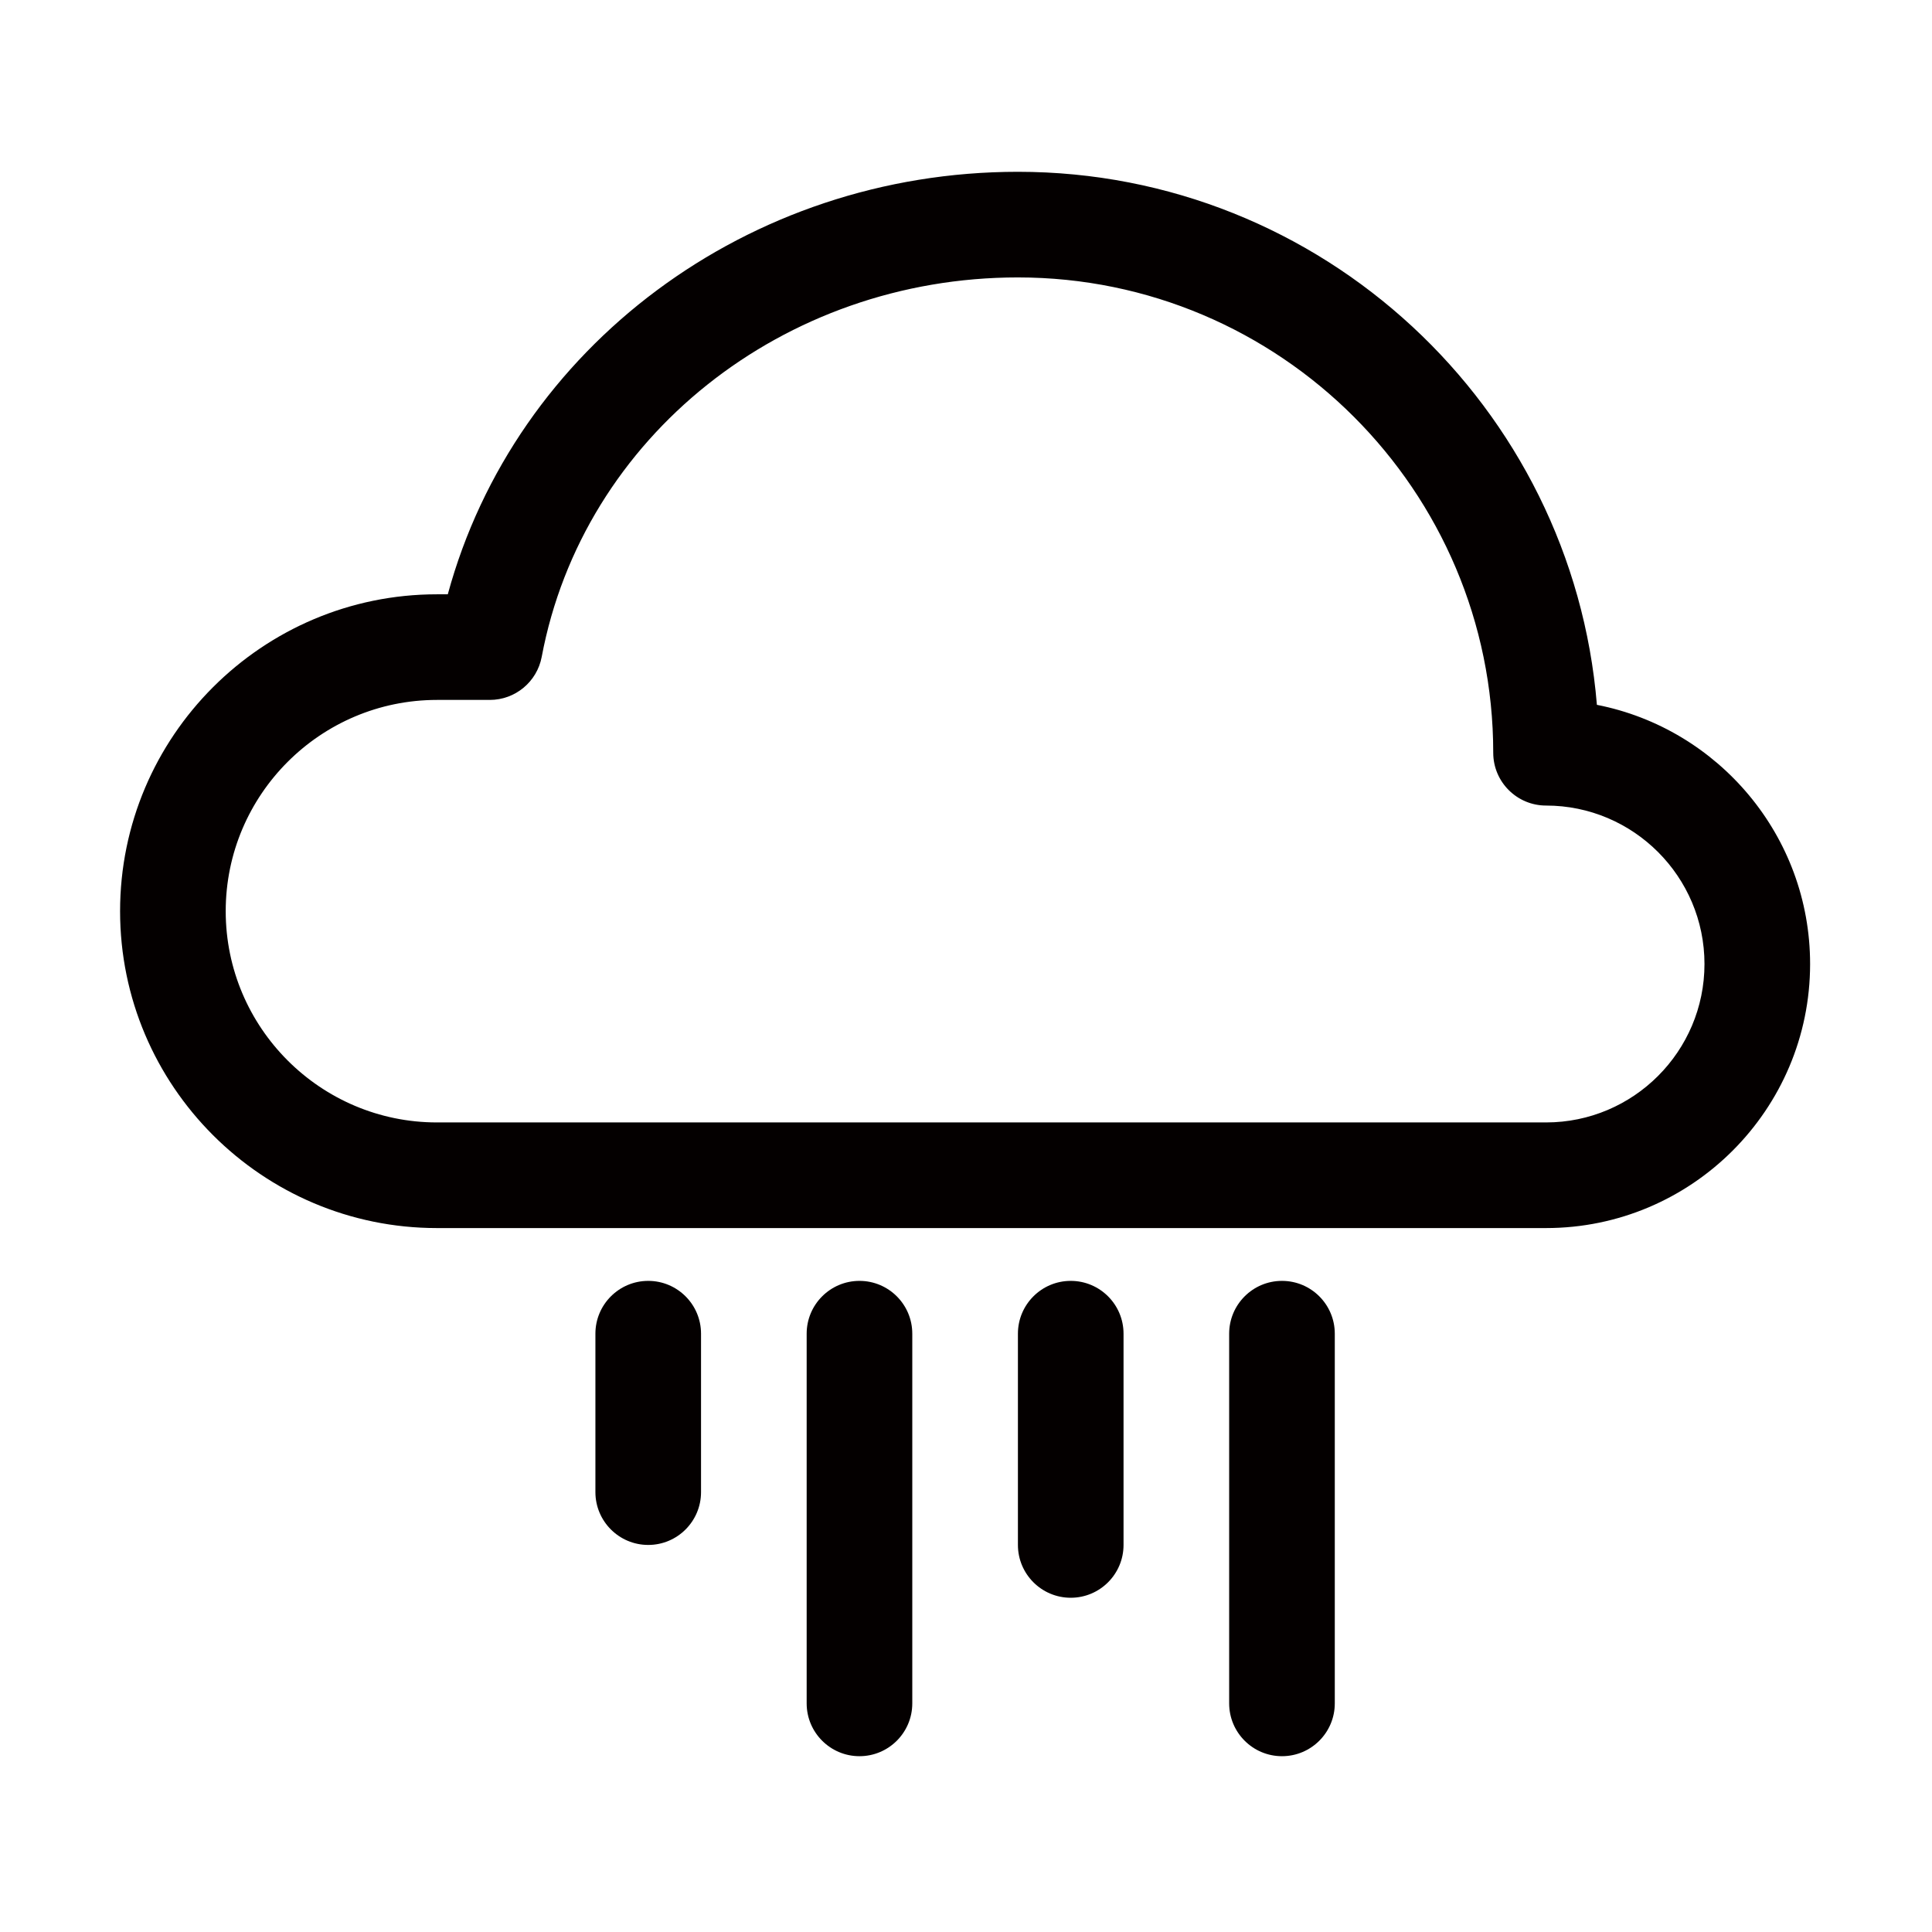 <svg class="svg-icon" style="width: 1em; height: 1em;vertical-align: middle;fill: currentColor;overflow: hidden;" viewBox="0 0 1024 1024" version="1.1" xmlns="http://www.w3.org/2000/svg"><path d="M343.569 678.892c-15.443 0-27.992 12.547-27.992 27.99v83.976c0 15.446 12.549 27.992 27.992 27.992 15.473 0 27.992-12.549 27.992-27.992v-83.976c0-15.446-12.519-27.99-27.992-27.99zM567.506 678.892c-15.443 0-27.988 12.547-27.988 27.99v111.971c0 15.443 12.547 27.99 27.988 27.99 15.475 0 27.994-12.549 27.994-27.99v-111.971c0-15.446-12.522-27.99-27.994-27.99zM455.537 678.892c-15.443 0-27.99 12.547-27.99 27.99v195.945c0 15.446 12.547 27.992 27.99 27.992 15.473 0 27.992-12.549 27.992-27.992v-195.945c0.002-15.446-12.519-27.99-27.992-27.99zM679.474 678.892c-15.446 0-27.992 12.547-27.992 27.99v195.945c0 15.446 12.549 27.992 27.992 27.992 15.475 0 27.992-12.549 27.992-27.992v-195.945c0.002-15.446-12.517-27.99-27.992-27.99zM846.388 373.575c-12.957-157.949-145.648-282.518-306.873-282.518-143.079 0-266.501 92.861-302.174 223.937h-5.739c-92.615 0-167.953 75.338-167.953 167.953 0 92.617 75.338 167.953 167.953 167.953h587.83c77.169 0 139.961-62.792 139.961-139.958 0.002-67.96-48.687-124.763-113.005-137.366z m-26.954 221.338H231.602c-61.726 0-111.969-50.229-111.969-111.969s50.243-111.969 111.969-111.969h27.99c13.477 0 25.039-9.596 27.527-22.824 21.898-116.534 128.042-201.111 252.397-201.111 138.918 0 251.929 113.007 251.929 251.929 0 15.446 12.547 27.992 27.988 27.992 46.31 0 83.976 37.671 83.976 83.976s-37.667 83.974-83.974 83.974z" fill="#040000" /></svg>